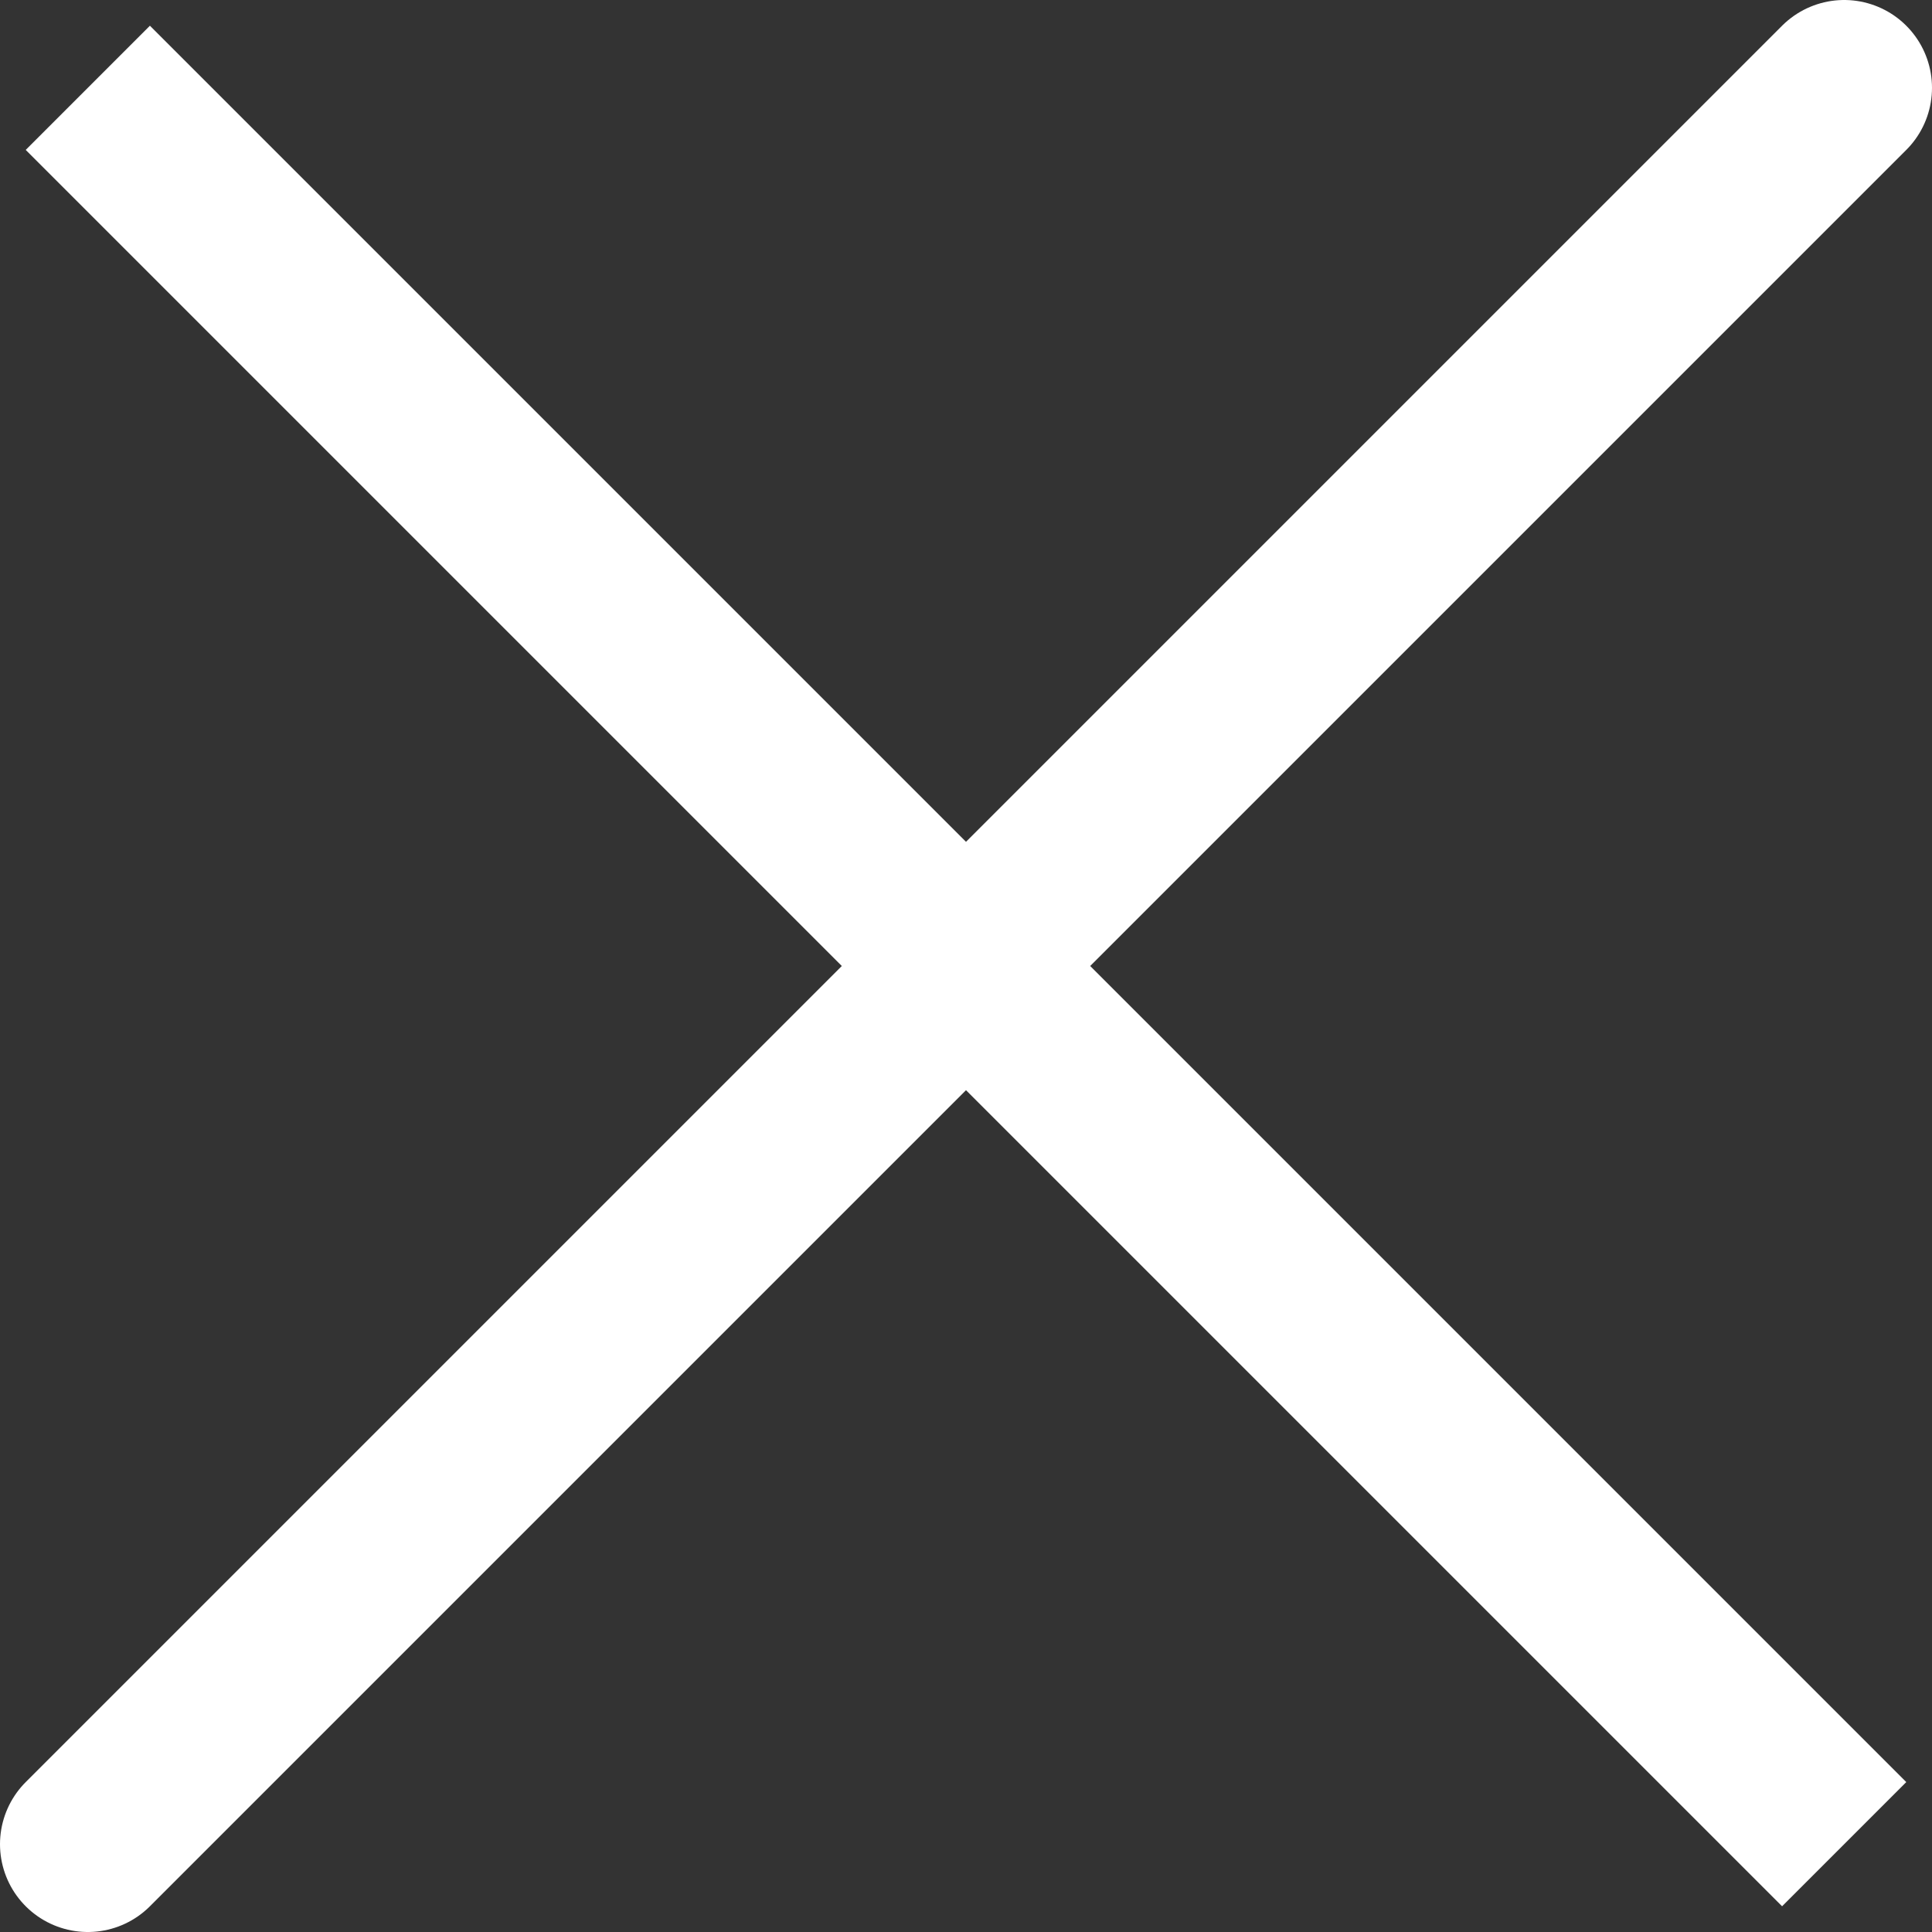 <svg width="22" height="22" viewBox="0 0 22 22" fill="none" xmlns="http://www.w3.org/2000/svg">
<rect x="0" y="0" width="22" height="22" fill="#333333" stroke="none"/>
<path d="M21 1L1 21M21 21L1 1L21 21Z" stroke="white" stroke-width="2" stroke-linecap="round"/>
</svg>

